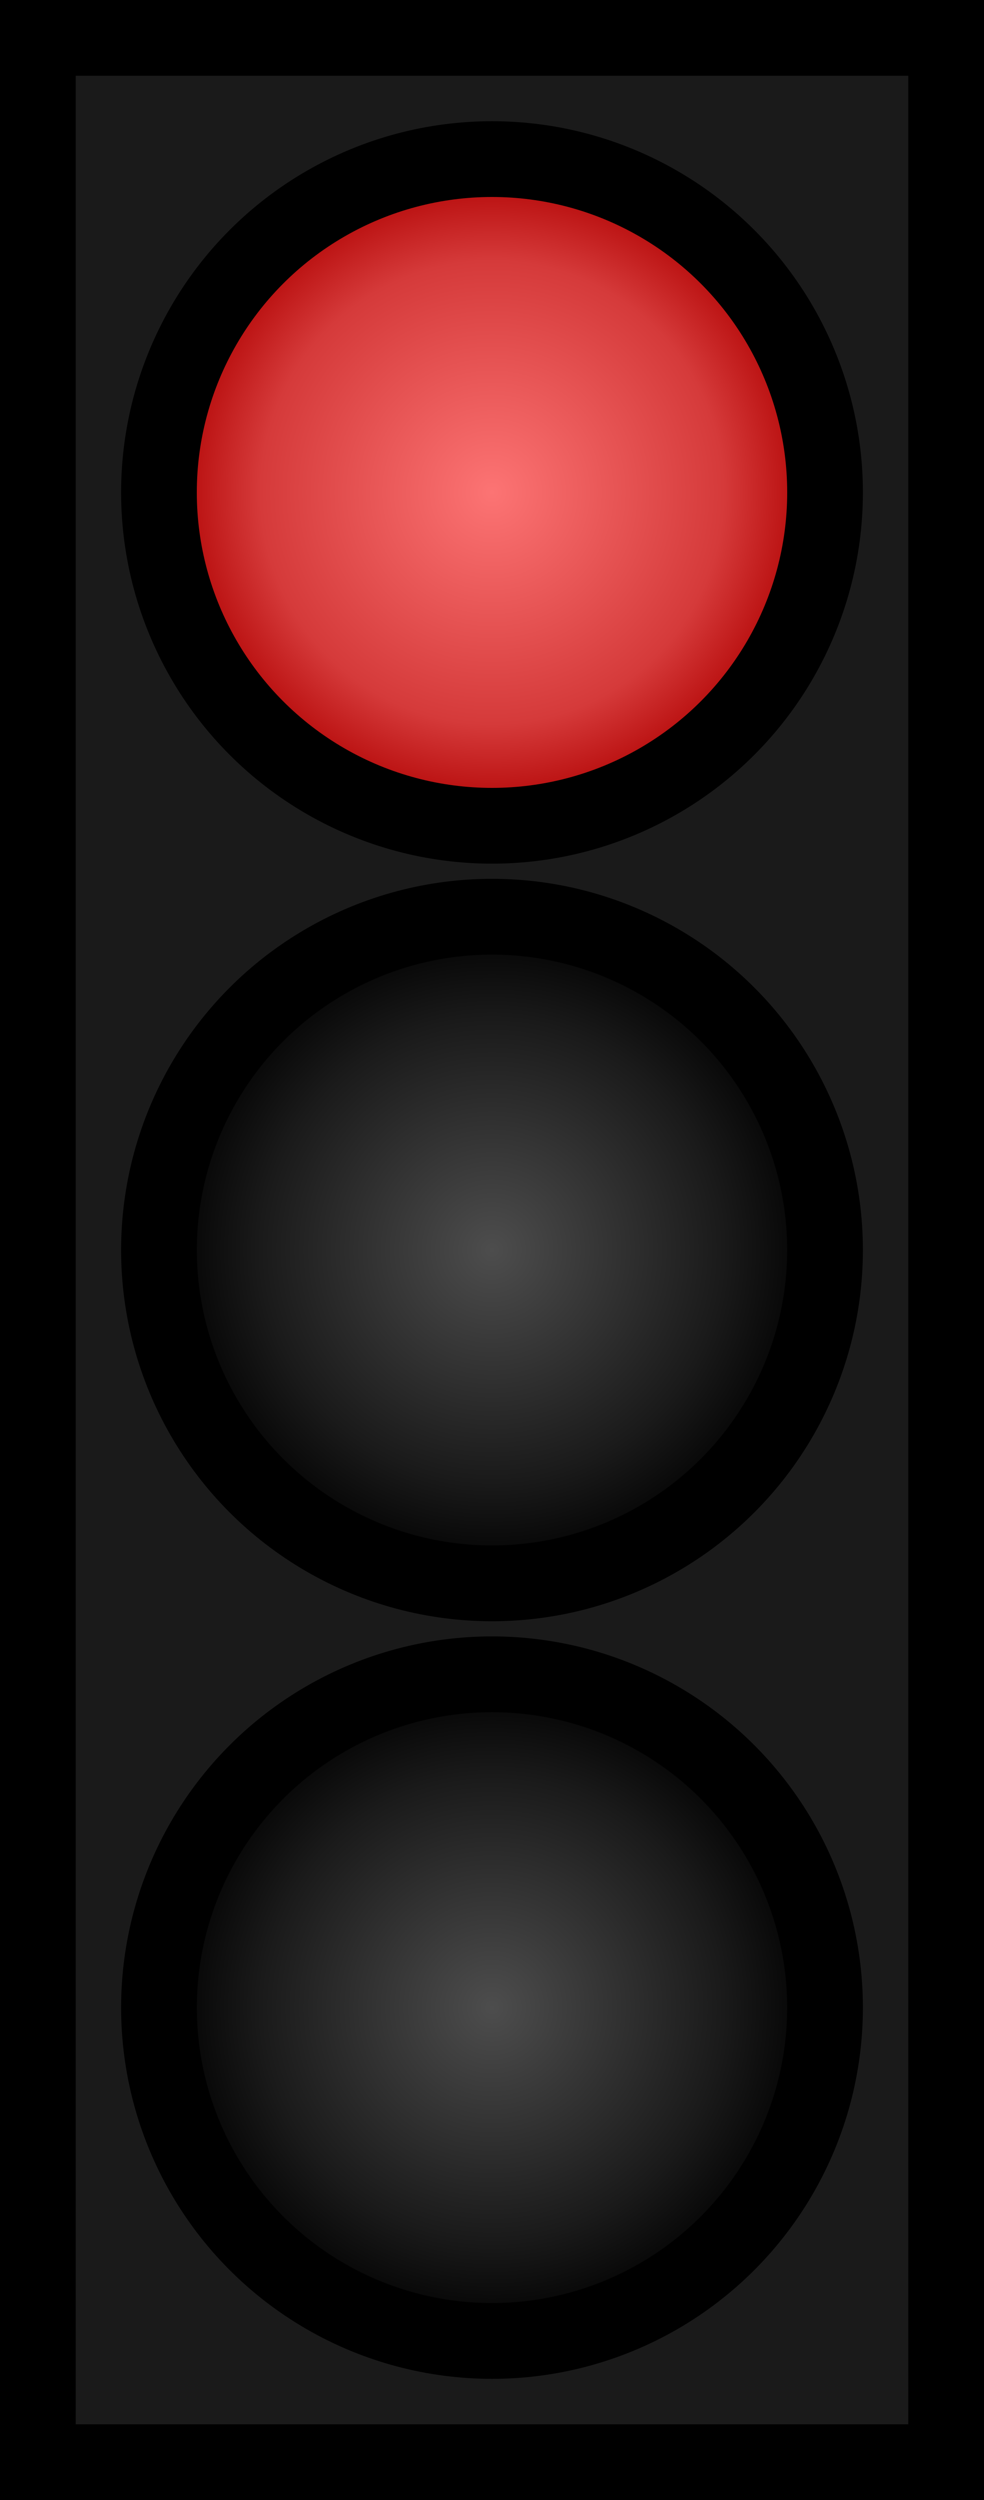 <?xml version="1.0" encoding="UTF-8" standalone="no"?>
<svg version="1.1" baseprofile="full" xmlns="http://www.w3.org/2000/svg" xmlns:xlink="http://www.w3.org/1999/xlink" xmlns:dc="http://purl.org/dc/elements/1.1/" xmlns:cc="http://web.resource.org/cc/" xmlns:rdf="http://www.w3.org/1999/02/22-rdf-syntax-ns" width="130" height="330">
	<title>red traffic lights</title>
	<description>original image (http://commons.wikimedia.org/wiki/Image:Ampel.svg) written by Manuel Strehl (http://manuel-strehl.de/)</description>
	<defs>
		<radialGradient cx="0.5" cy="0.5" r="0.5" fx="0.5" fy="0.5" id="r">
			<stop stop-color="#fc7474" offset="0" />
			<stop stop-color="#d53a3a" offset="0.7" />
			<stop stop-color="#af0000" offset="1" />
		</radialGradient>
		<radialGradient cx="0.5" cy="0.5" r="0.5" fx="0.5" fy="0.5" id="y">
			<stop stop-color="#fcfc74" offset="0" />
			<stop stop-color="#d4d53a" offset="0.7" />
			<stop stop-color="#afa500" offset="1" />
		</radialGradient>
		<radialGradient cx="0.5" cy="0.5" r="0.5" fx="0.5" fy="0.5" id="g">
			<stop stop-color="#74fc94" offset="0" />
			<stop stop-color="#3ad55e" offset="0.7" />
			<stop stop-color="#00af29" offset="1" />
		</radialGradient>
		<radialGradient cx="0.5" cy="0.5" r="0.5" fx="0.5" fy="0.5" id="b">
			<stop stop-color="#4d4d4d" offset="0" />
			<stop stop-color="#1a1a1a" offset="0.7" />
			<stop stop-color="#000000" offset="1" />
		</radialGradient>
		<linearGradient x1="0" y1="0" x2="0" y2="1.05" id="rg">
			<stop stop-color="#fff" stop-opacity="0.9;" offset="0" />
			<stop stop-color="#fff" stop-opacity="0.2;" offset="0.7" />
			<stop stop-color="#fff" stop-opacity="0.3;" offset="1" />
		</linearGradient>
	</defs>
	<rect width="120" height="320" x="5" y="5" fill="#1A1A1A" stroke="black" stroke-width="10" />
	<circle cx="65"  cy="65" r="44" fill="url(#r)" stroke="black" stroke-width="10" id="redlight" />
	<circle cx="65" cy="165" r="44" fill="url(#b)" stroke="black" stroke-width="10" id="yellight" />
	<circle cx="65" cy="265" r="44" fill="url(#b)" stroke="black" stroke-width="10" id="grelight" />
</svg>
